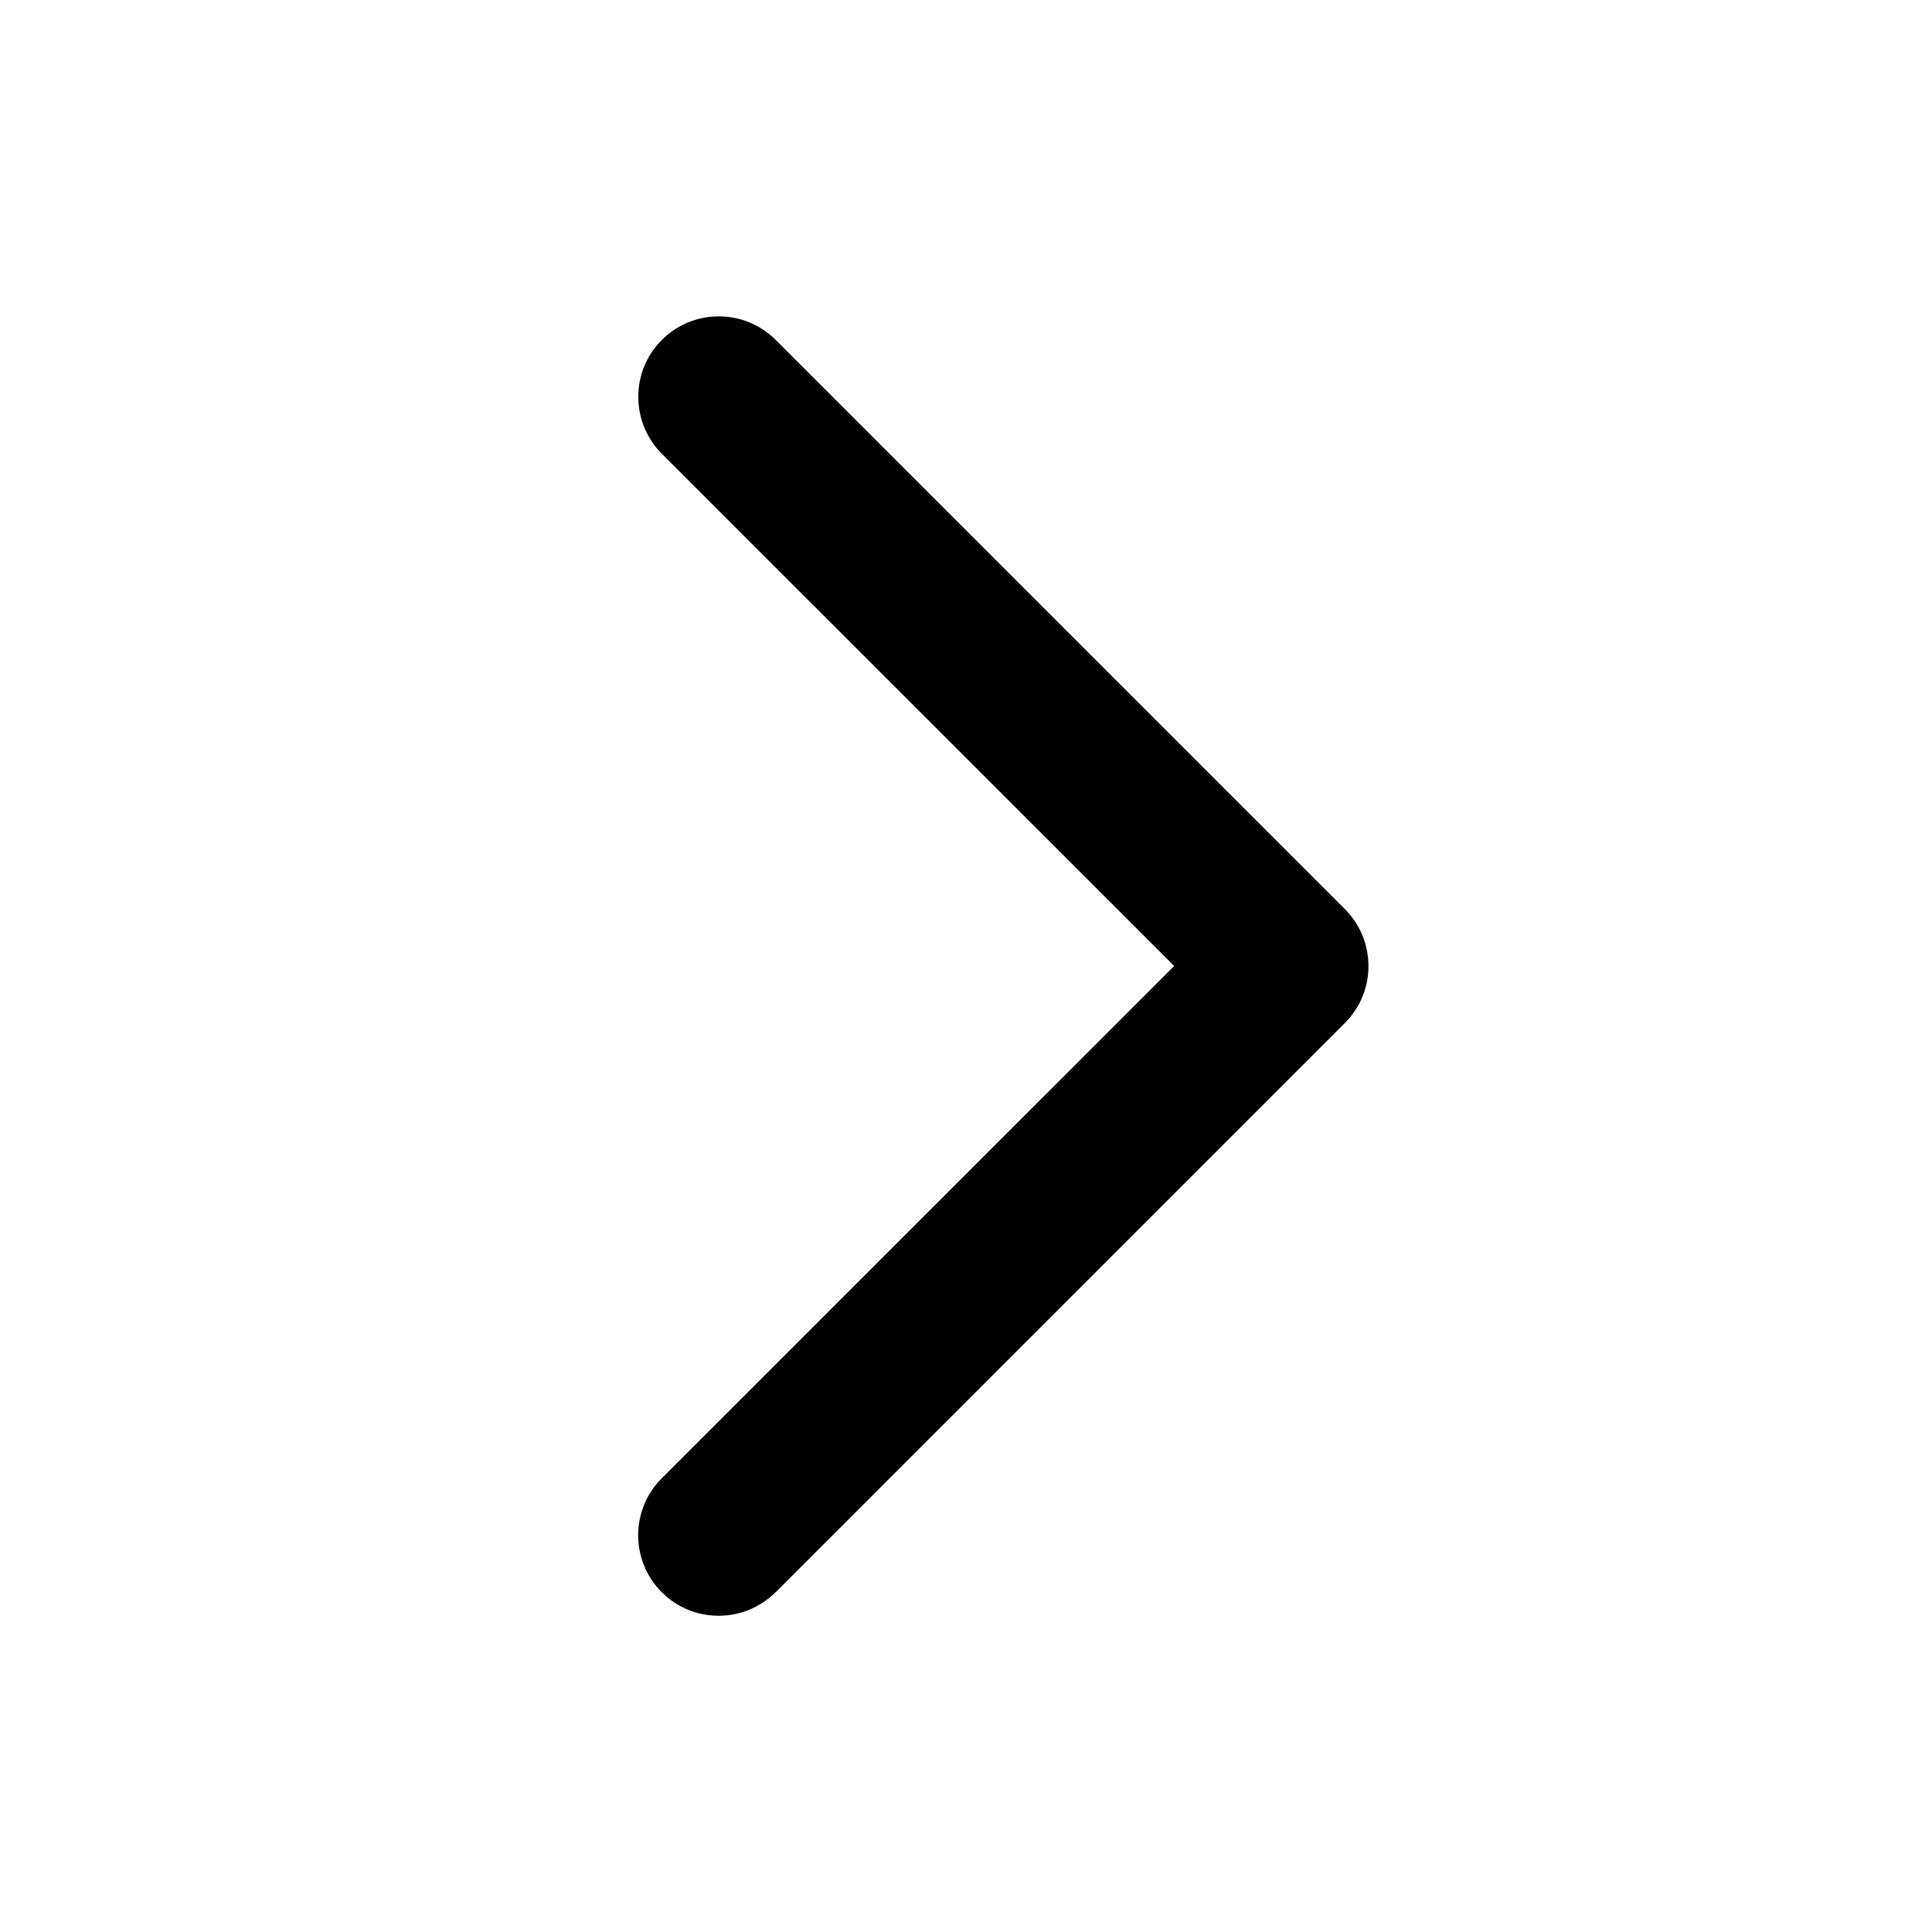 <svg xmlns="http://www.w3.org/2000/svg" width="16" height="16" viewBox="0 0 16 16">
    <g fill="none" fill-rule="evenodd">
        <g fill="#000">
            <g>
                <g>
                    <g>
                        <g>
                            <path d="M6.424 2.814l4.714 4.714c.26.26.26.683 0 .943l-4.714 4.714c-.26.26-.683.26-.943 0-.26-.26-.26-.682 0-.943L9.724 8 5.48 3.757c-.26-.26-.26-.682 0-.943.26-.26.682-.26.943 0z" transform="translate(-1352 -529) translate(60 517) translate(1240) translate(40) translate(12 12) matrix(1 0 0 -1 0 16)"/>
                        </g>
                    </g>
                </g>
            </g>
        </g>
    </g>
</svg>

